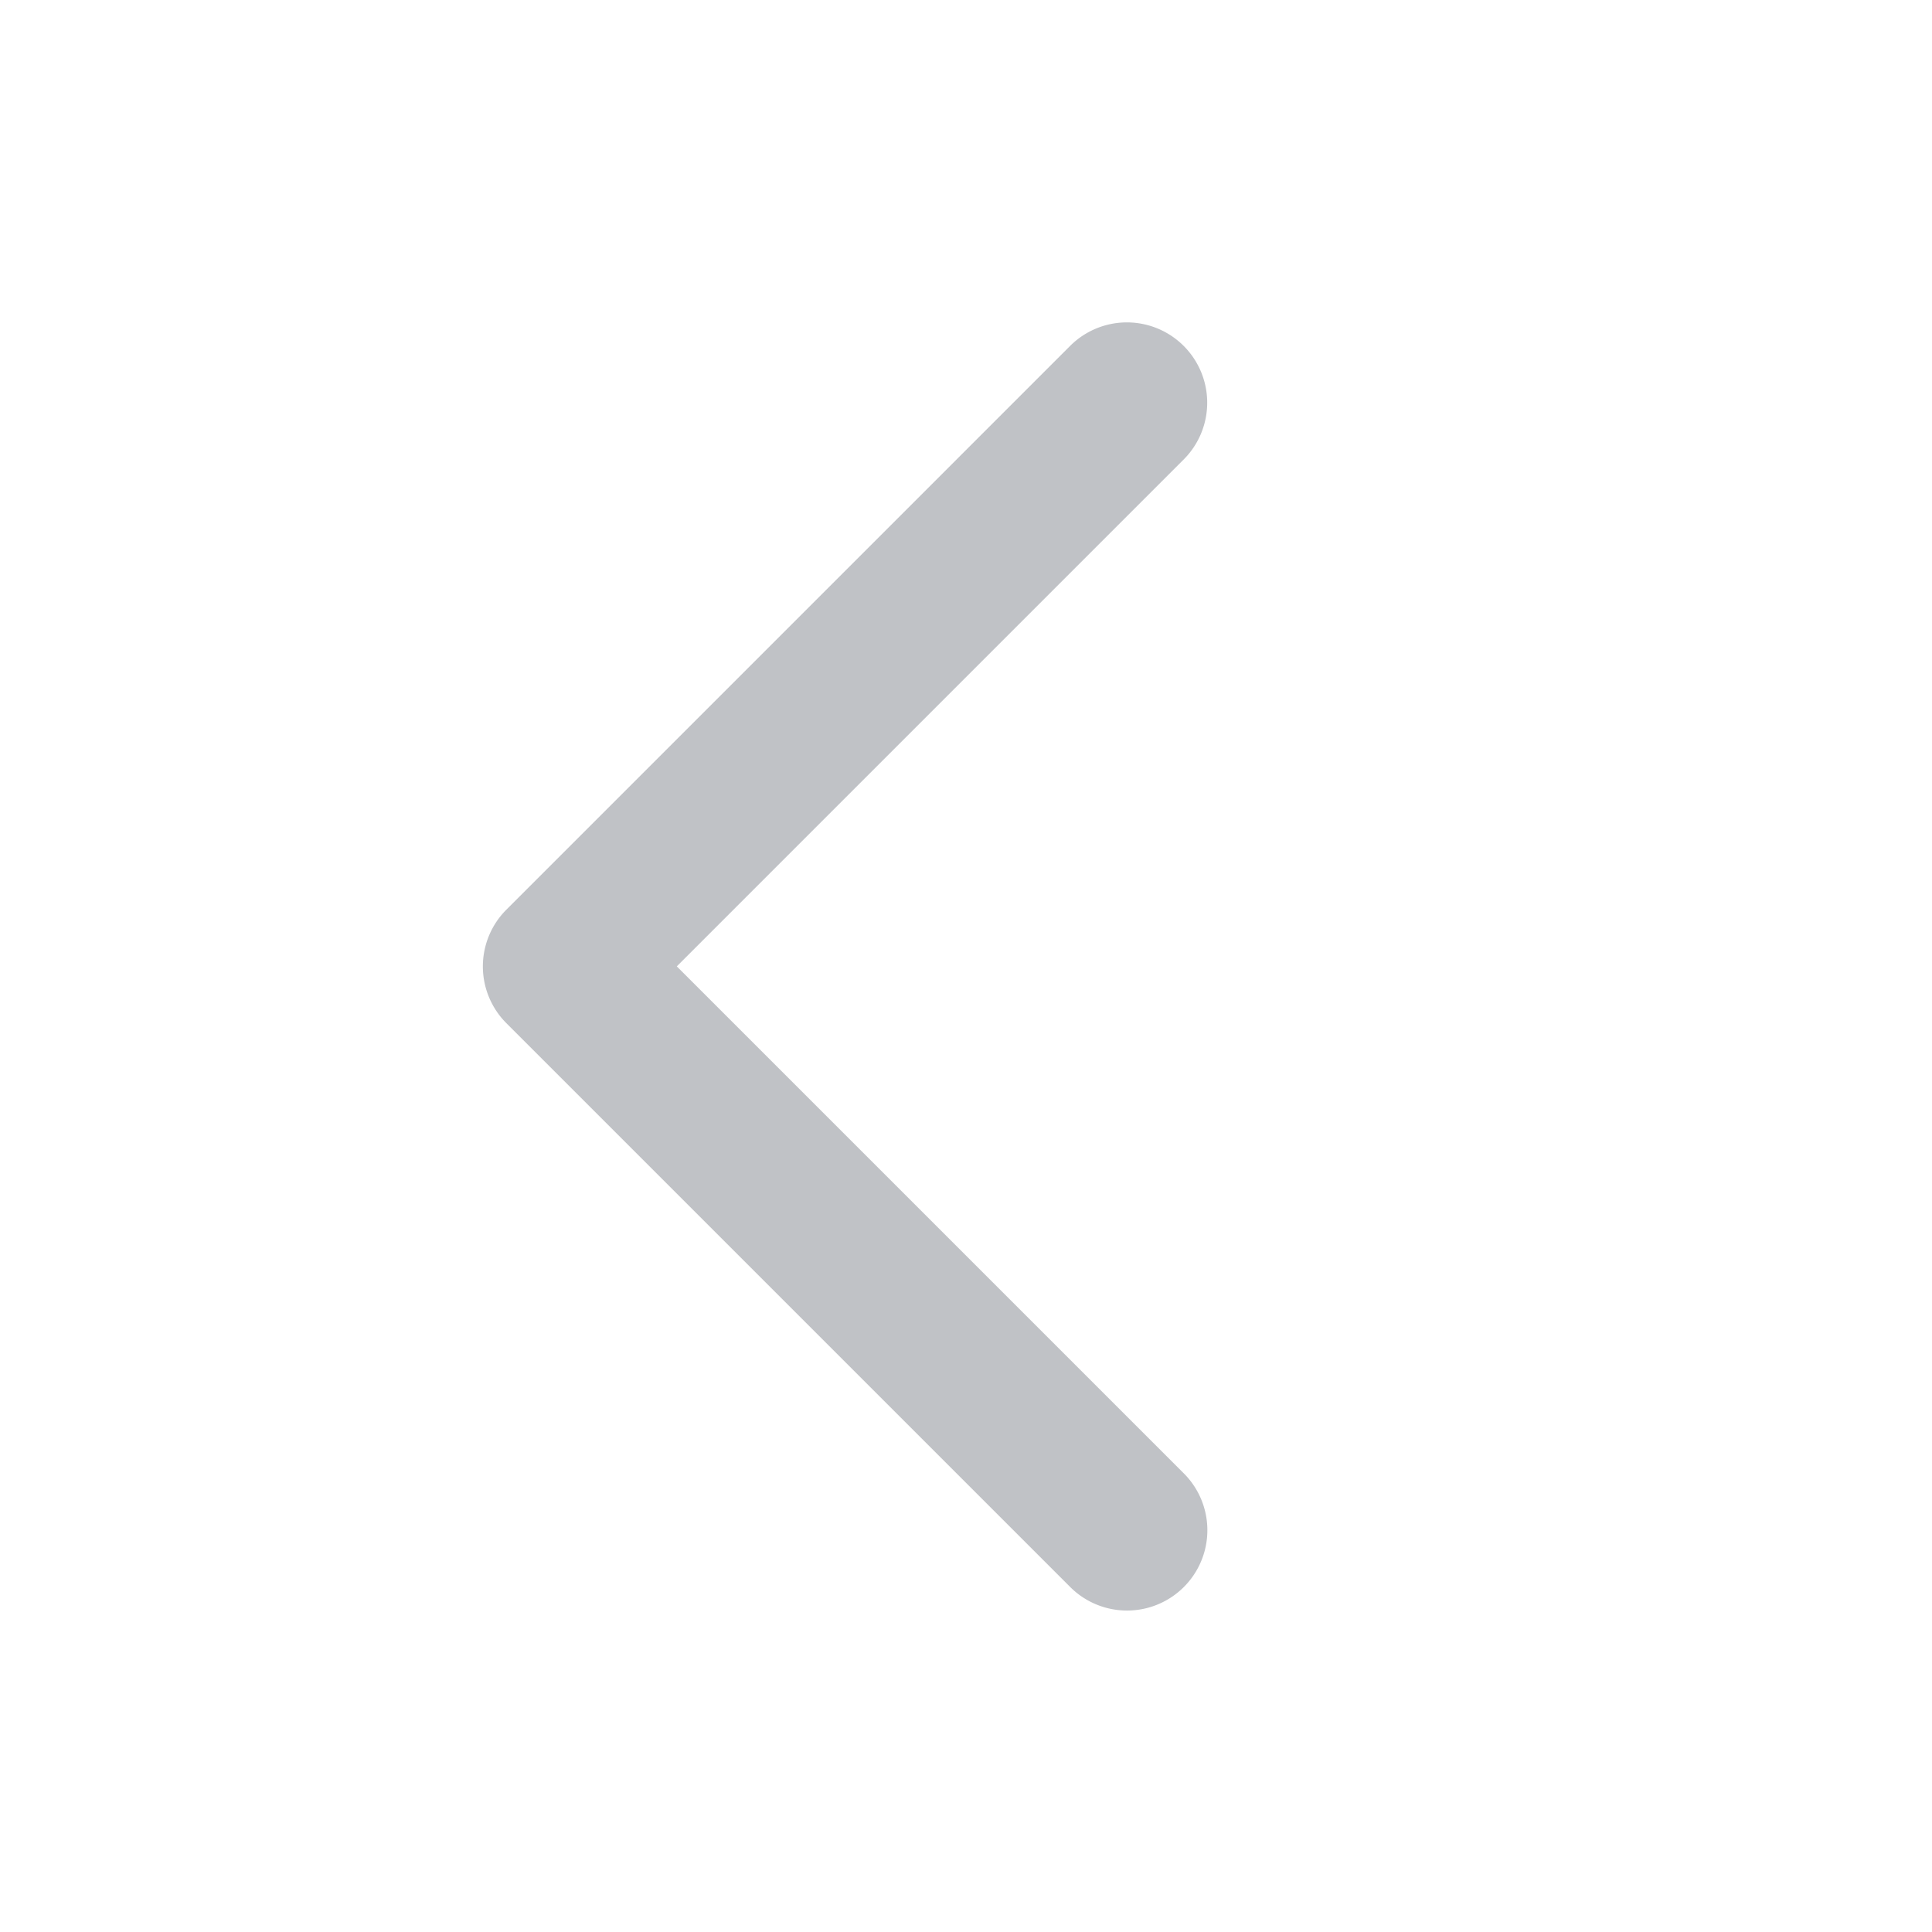 <svg width="16" height="16" viewBox="0 0 16 16" fill="none" xmlns="http://www.w3.org/2000/svg"><path fill-rule="evenodd" clip-rule="evenodd" d="M9.803 3.805a.665.665 0 1 0-.941-.94l-4.668 4.668a.665.665 0 0 0-.003.938l.004.004 4.668 4.668a.665.665 0 1 0 .941-.941L5.605 8.003l4.198-4.198Z" fill="#2D3440" opacity=".3"/></svg>